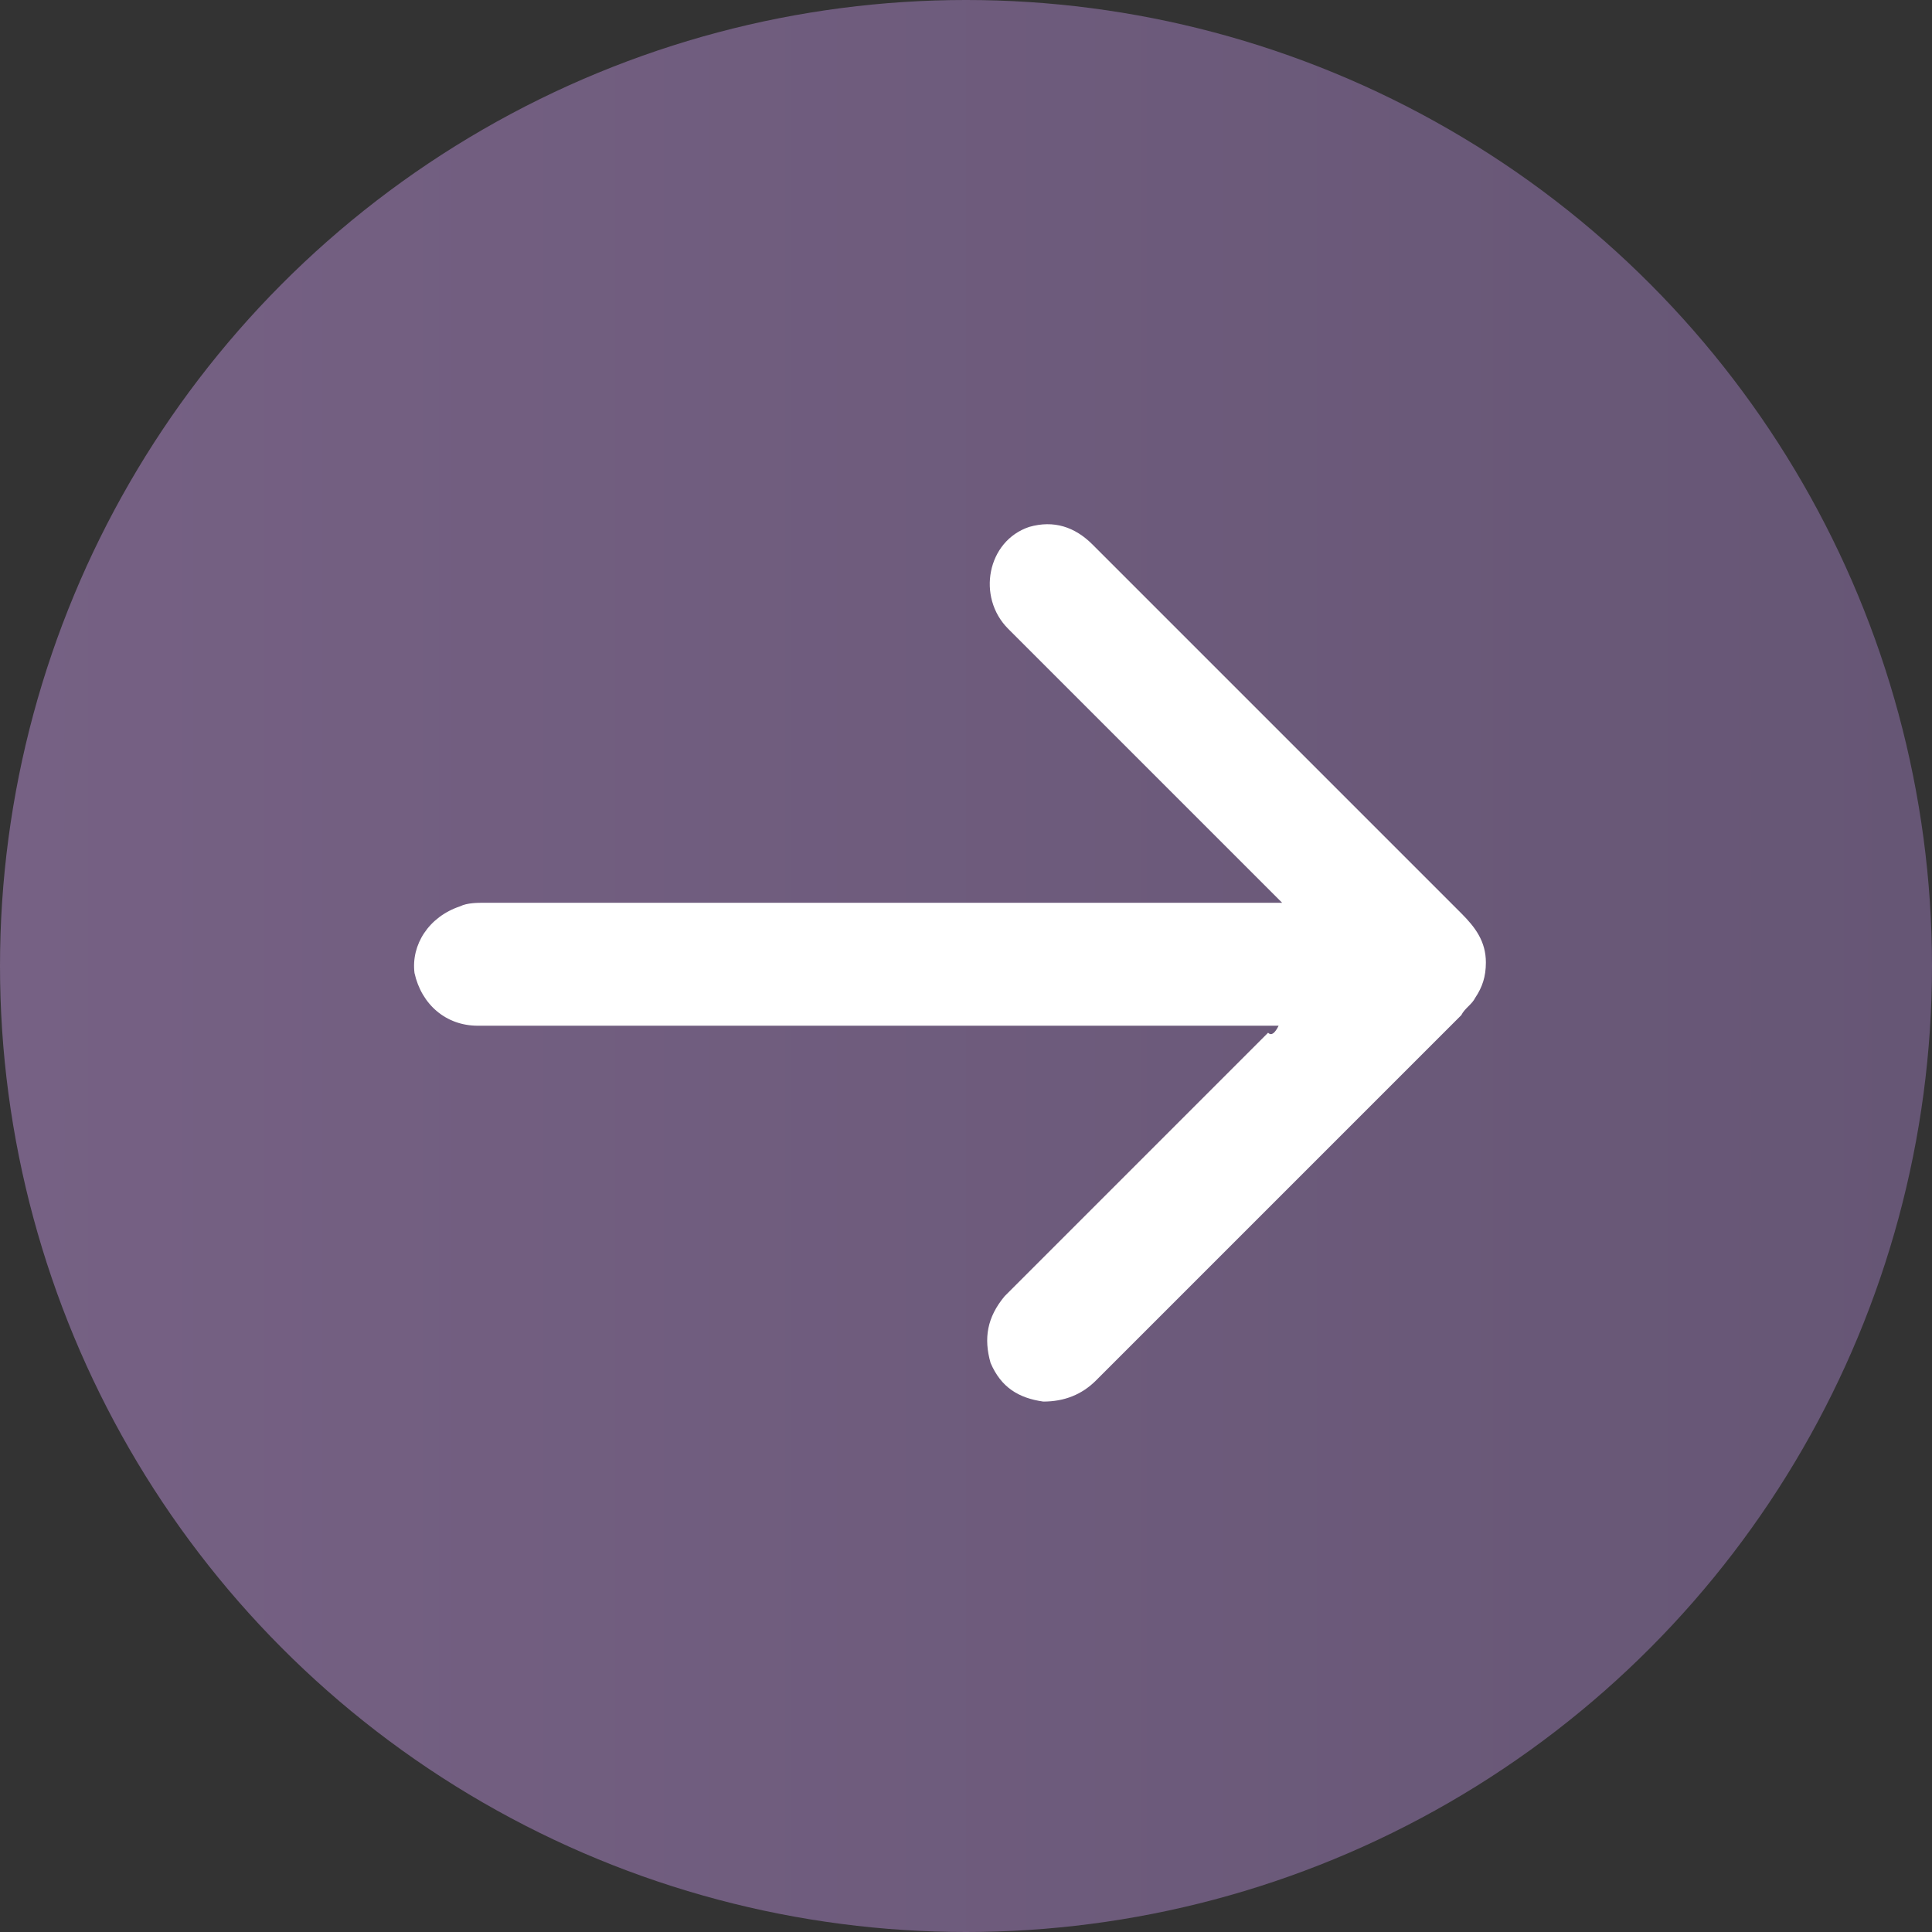 <?xml version="1.0" encoding="utf-8"?>
<!-- Generator: Adobe Illustrator 21.1.0, SVG Export Plug-In . SVG Version: 6.00 Build 0)  -->
<svg version="1.1" id="Layer_1" xmlns="http://www.w3.org/2000/svg" xmlns:xlink="http://www.w3.org/1999/xlink" x="0px" y="0px"
	 viewBox="0 0 55 55" style="enable-background:new 0 0 55 55;" xml:space="preserve">
<rect x="0" y="0" width="55" height="55" fill="#333333" stroke="none"/>
<style type="text/css">
	.st0{fill:url(#SVGID_1_);}
	.st1{fill:#FFFFFF;}
</style>
<g>
	
		<linearGradient id="SVGID_1_" gradientUnits="userSpaceOnUse" x1="0" y1="27.5" x2="55" y2="27.5" gradientTransform="matrix(-1 0 0 -1 55 55)">
		<stop  offset="0" style="stop-color:#665675"/>
		<stop  offset="1" style="stop-color:#766184"/>
	</linearGradient>
	<circle class="st0" cx="27.5" cy="27.5" r="27.5"/>
	<g>
		<path class="st1" d="M36.4,29.2c-1.8,0-3.6,0-5.3,0c-5.8,0-11.7,0-17.5,0c-0.9,0-1.6-0.6-1.8-1.5c-0.1-0.8,0.4-1.6,1.3-1.9
			c0.2-0.1,0.5-0.1,0.7-0.1c7.4,0,14.8,0,22.2,0c0.1,0,0.3,0,0.5,0c-0.1-0.1-0.2-0.2-0.3-0.3c-2.5-2.5-5-5-7.5-7.5
			c-0.9-0.9-0.6-2.5,0.6-2.9c0.7-0.2,1.3,0,1.8,0.5c2.3,2.3,4.6,4.6,6.9,6.9c1.2,1.2,2.4,2.4,3.6,3.6c0.4,0.4,0.7,0.8,0.7,1.4
			c0,0.4-0.1,0.7-0.3,1c-0.1,0.2-0.3,0.3-0.4,0.5c-3.5,3.5-6.9,6.9-10.4,10.4c-0.4,0.4-0.9,0.6-1.5,0.6c-0.7-0.1-1.2-0.4-1.5-1.1
			c-0.2-0.7-0.1-1.3,0.4-1.9c2.5-2.5,5-5,7.5-7.5C36.2,29.5,36.3,29.4,36.4,29.2z"/>
	</g>
</g>
</svg>
